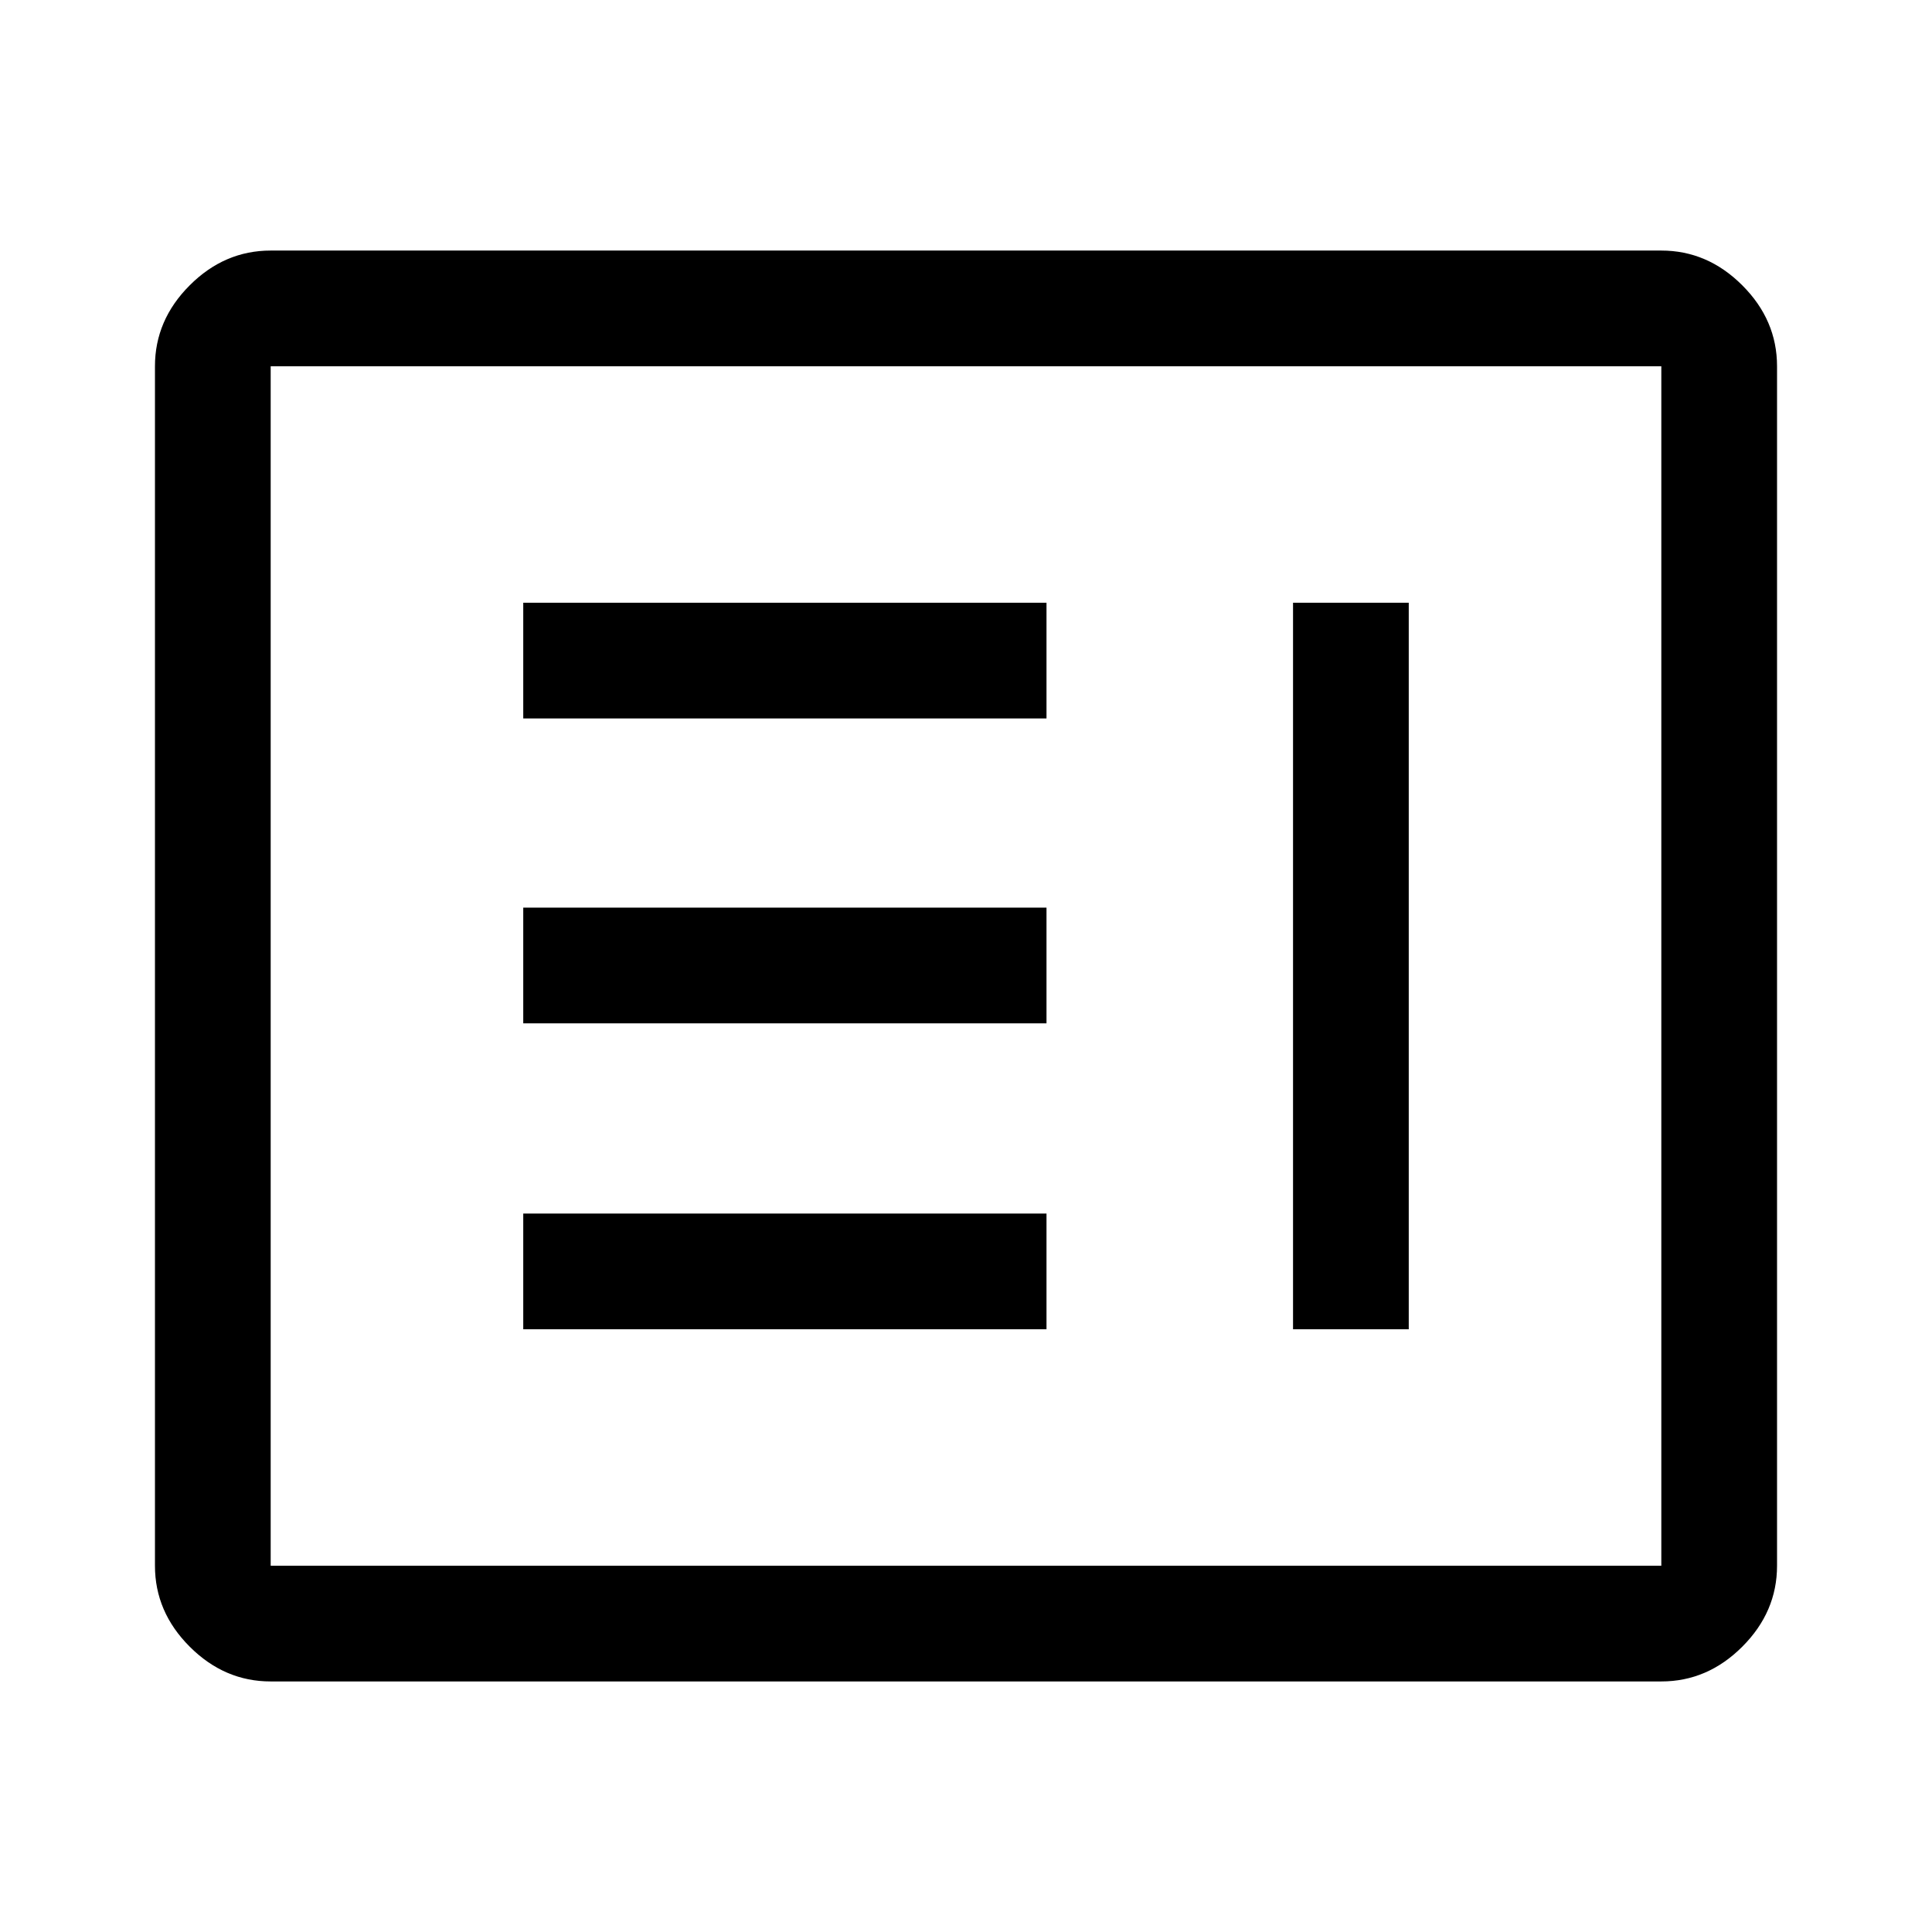<svg xmlns="http://www.w3.org/2000/svg" height="48" viewBox="0 -960 960 960" width="48"><path d="M260-299.5h260V-357H260v57.5Zm382.5 0H700v-361h-57.5v361ZM260-451.5h260V-509H260v57.5Zm0-151.5h260v-57.5H260v57.5ZM134.5-124.5q-22.97 0-40.23-17.27Q77-159.03 77-182v-596q0-22.97 17.27-40.23 17.26-17.27 40.23-17.27h691q22.97 0 40.23 17.27Q883-800.97 883-778v596q0 22.97-17.27 40.23-17.26 17.27-40.23 17.27h-691Zm0-57.5h691v-596h-691v596Zm0 0v-596 596Z"/></svg>